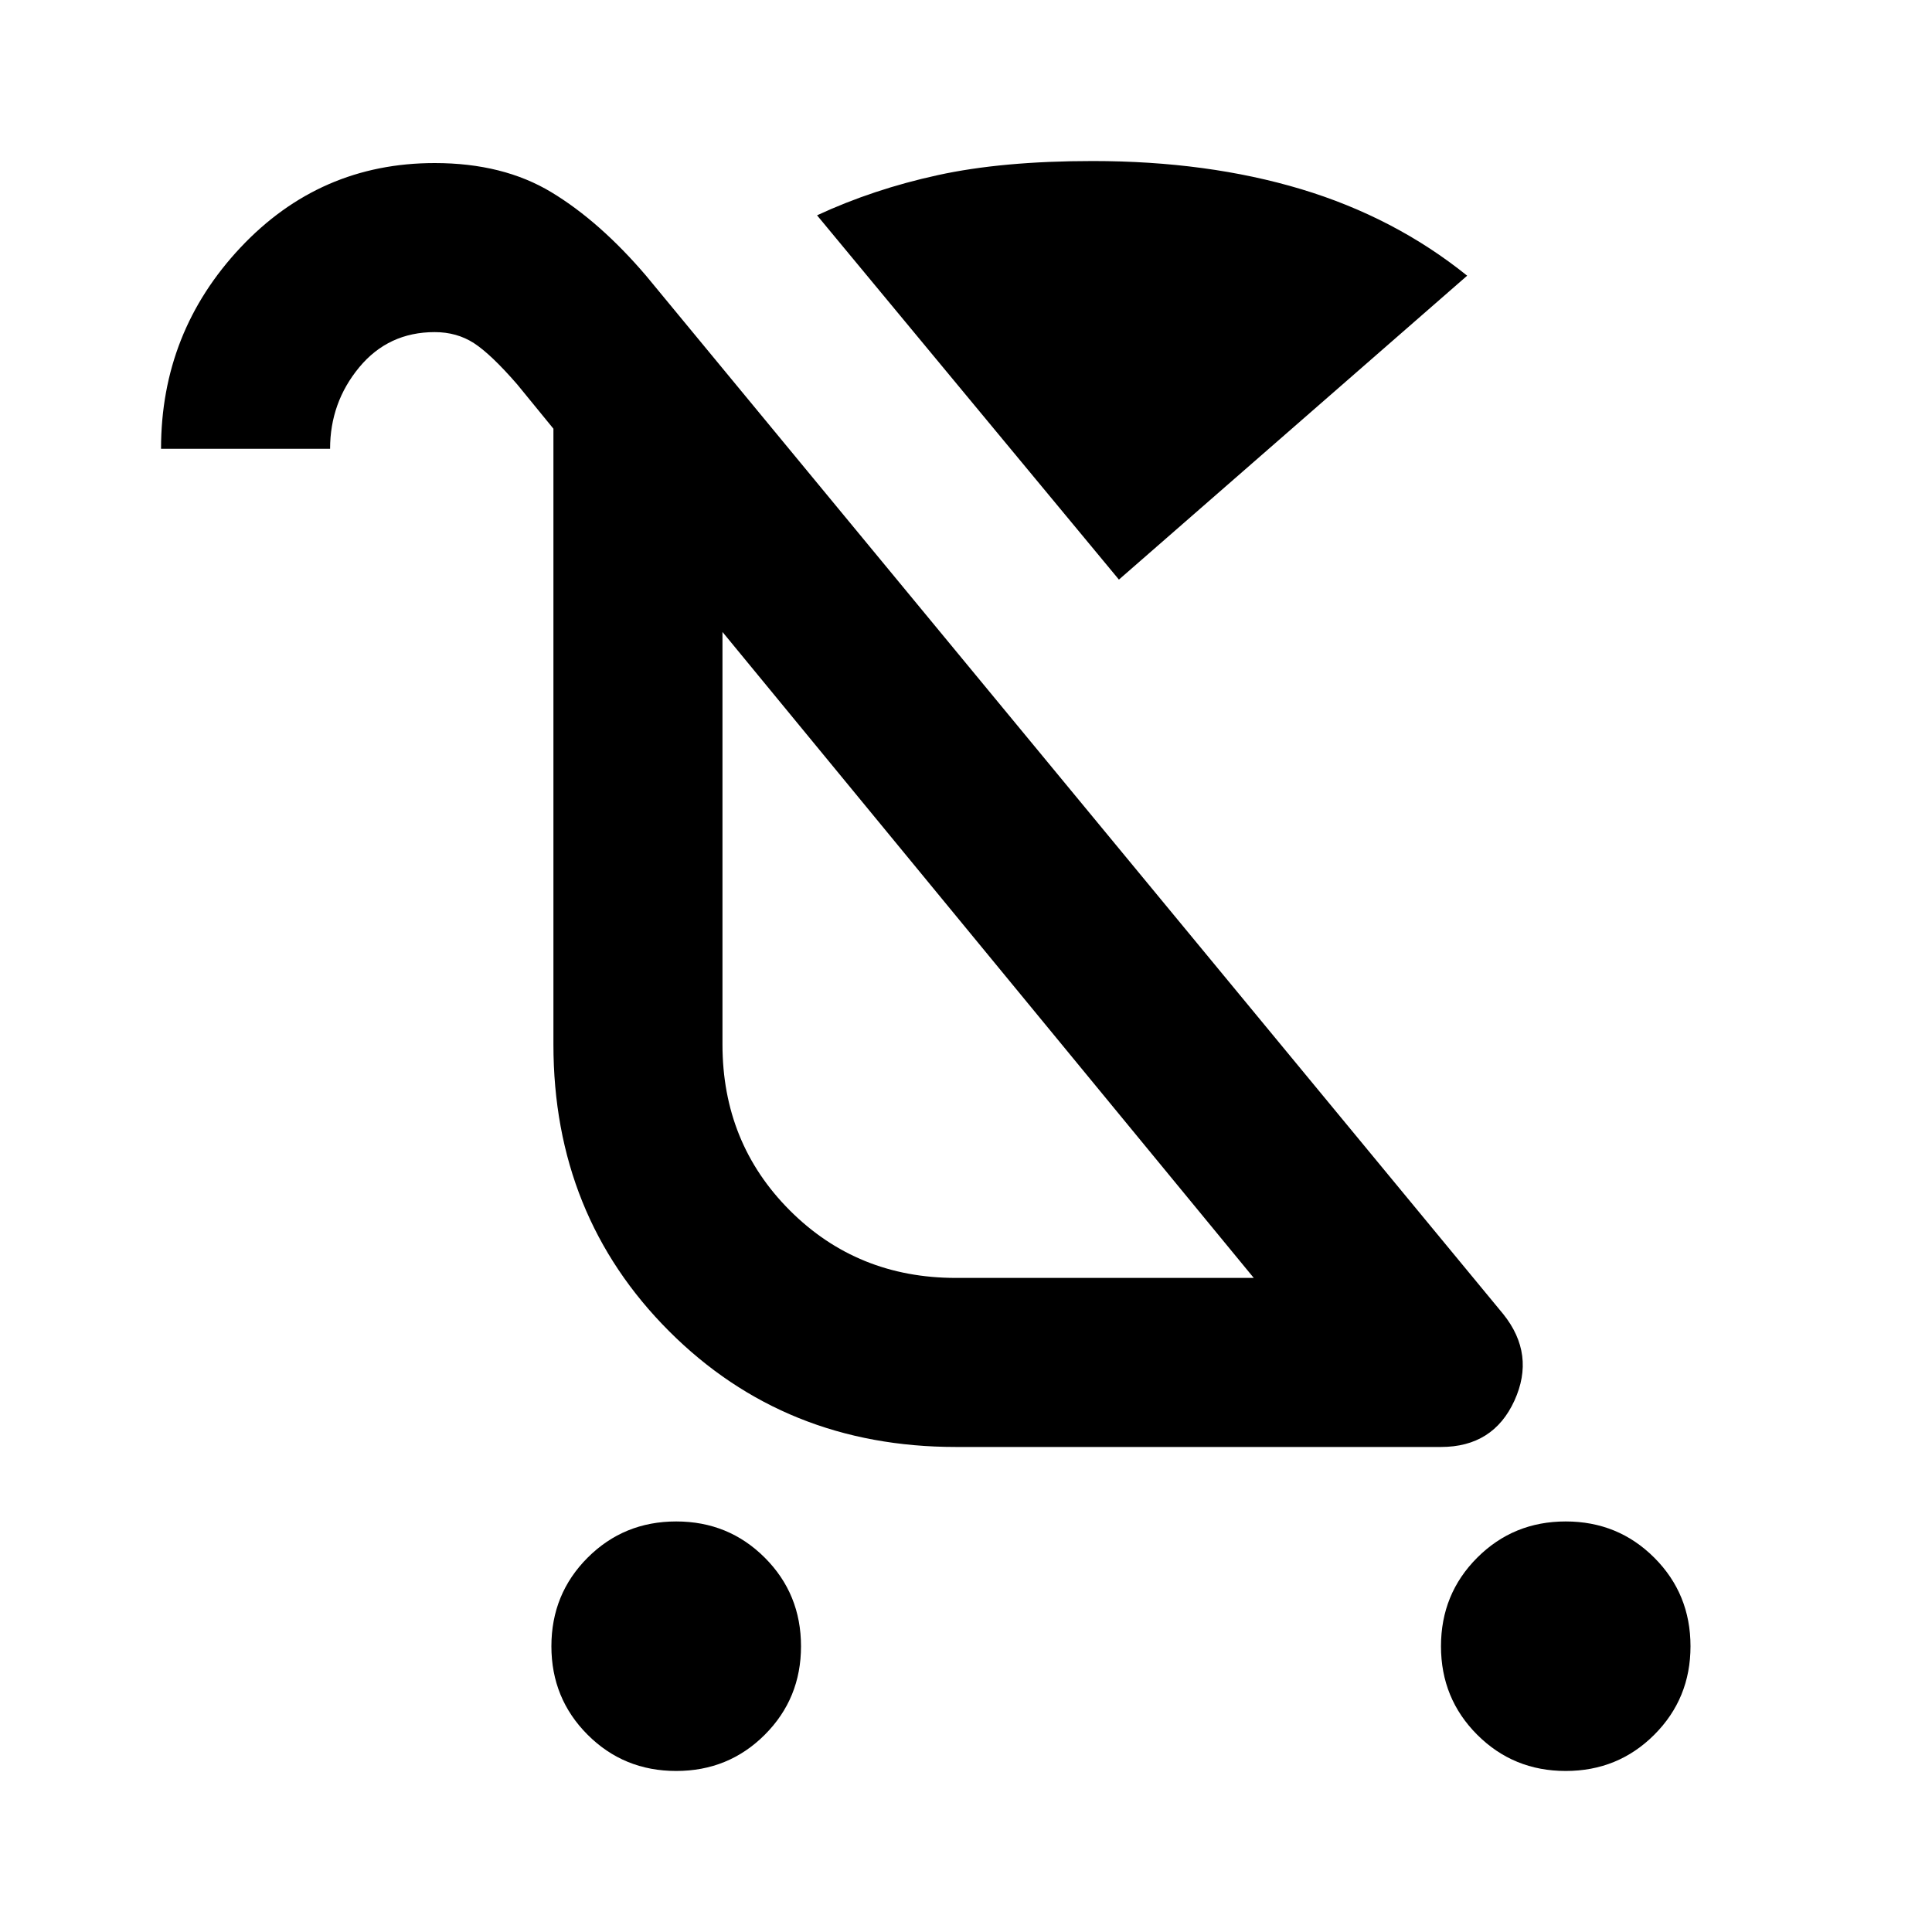 <svg xmlns="http://www.w3.org/2000/svg" height="20" width="20"><path d="M7 18.333Q6.458 18.333 6.083 17.958Q5.708 17.583 5.708 17.042Q5.708 16.5 6.083 16.125Q6.458 15.75 7 15.75Q7.542 15.75 7.917 16.125Q8.292 16.5 8.292 17.042Q8.292 17.583 7.917 17.958Q7.542 18.333 7 18.333ZM16.208 18.333Q15.667 18.333 15.292 17.958Q14.917 17.583 14.917 17.042Q14.917 16.5 15.292 16.125Q15.667 15.75 16.208 15.75Q16.75 15.75 17.125 16.125Q17.5 16.5 17.5 17.042Q17.5 17.583 17.125 17.958Q16.75 18.333 16.208 18.333ZM11.583 6 8.458 2.229Q9.042 1.958 9.708 1.813Q10.375 1.667 11.312 1.667Q12.5 1.667 13.469 1.958Q14.438 2.25 15.188 2.854ZM9.896 14.979Q8.125 14.979 6.927 13.781Q5.729 12.583 5.729 10.812V4.438L5.354 3.979Q5.083 3.667 4.906 3.552Q4.729 3.438 4.5 3.438Q4.021 3.438 3.719 3.802Q3.417 4.167 3.417 4.646H1.667Q1.667 3.438 2.49 2.562Q3.312 1.688 4.5 1.688Q5.208 1.688 5.708 1.99Q6.208 2.292 6.688 2.854L15.562 13.604Q15.896 14.021 15.677 14.5Q15.458 14.979 14.917 14.979ZM9.896 13.229H12.979L7.479 6.542V10.812Q7.479 11.833 8.177 12.531Q8.875 13.229 9.896 13.229ZM10.229 9.875Q10.229 9.875 10.229 9.875Q10.229 9.875 10.229 9.875Z"/></svg>